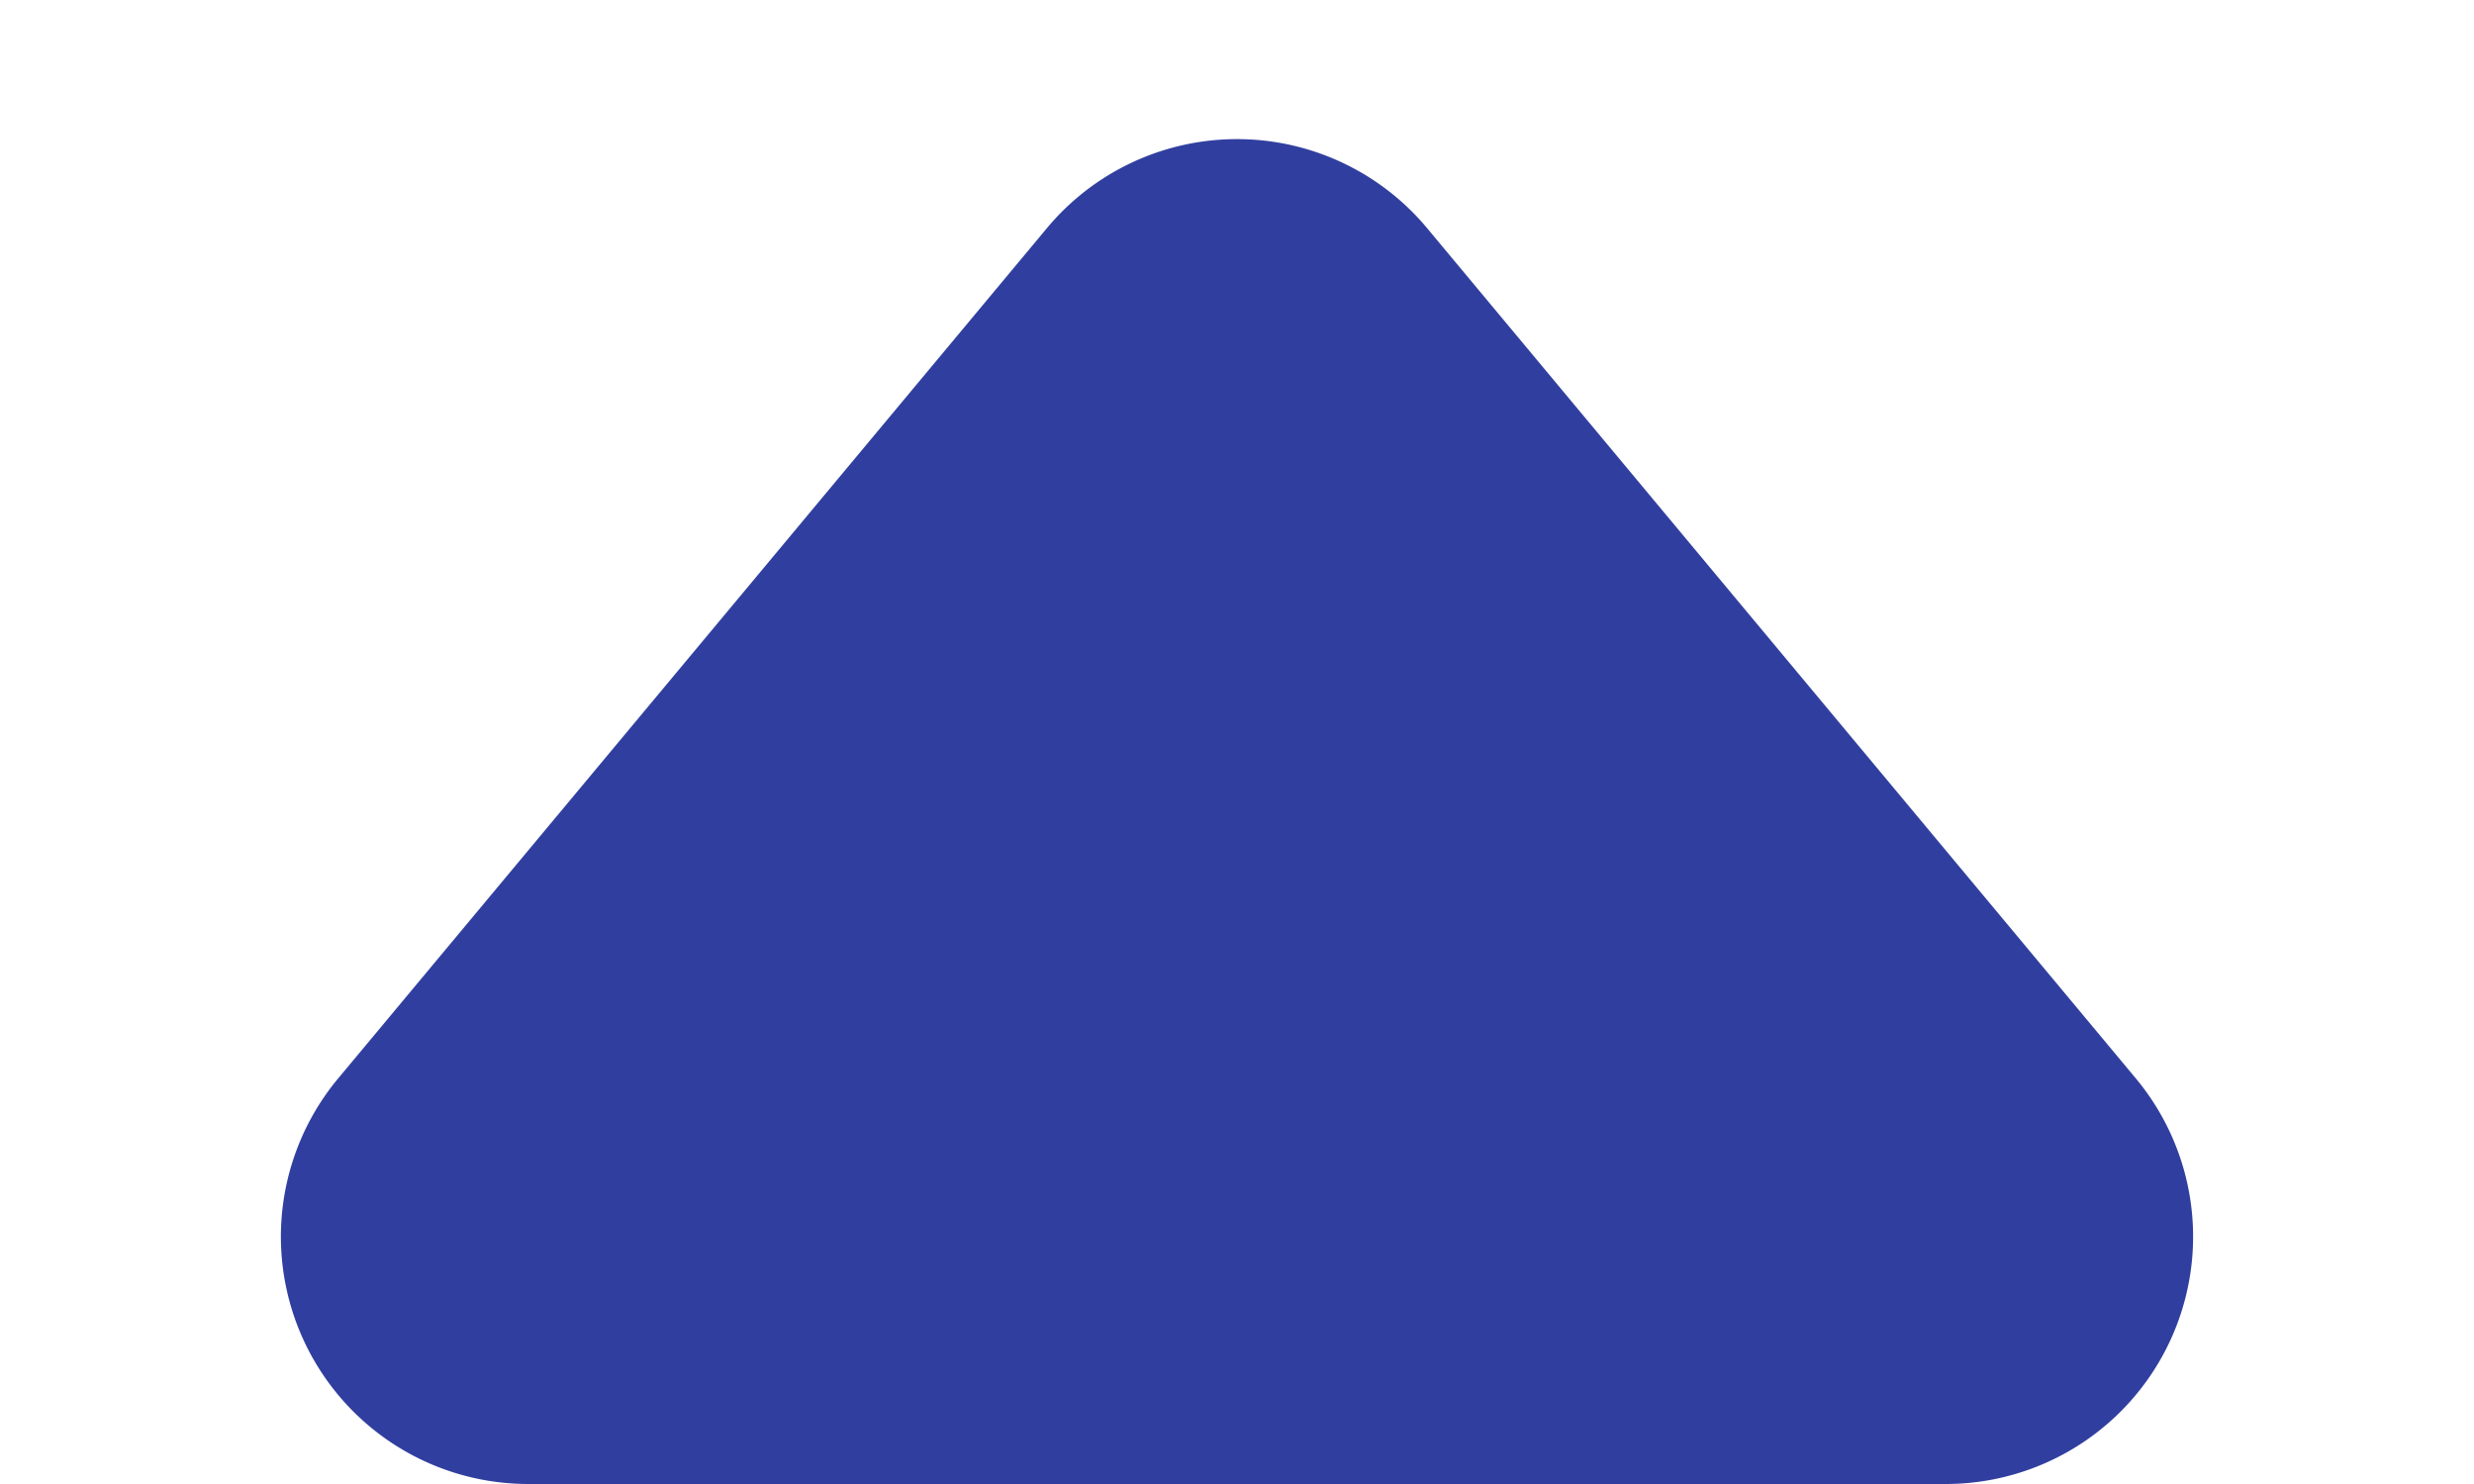 <svg xmlns="http://www.w3.org/2000/svg" width="10" height="6" viewBox="0 0 10 6"><defs><style>.a{fill:#303f9f;}</style></defs><path class="a" d="M4.232.922a1,1,0,0,1,1.536,0L8.633,4.36A1,1,0,0,1,7.865,6H2.135a1,1,0,0,1-.768-1.64Z"/></svg>